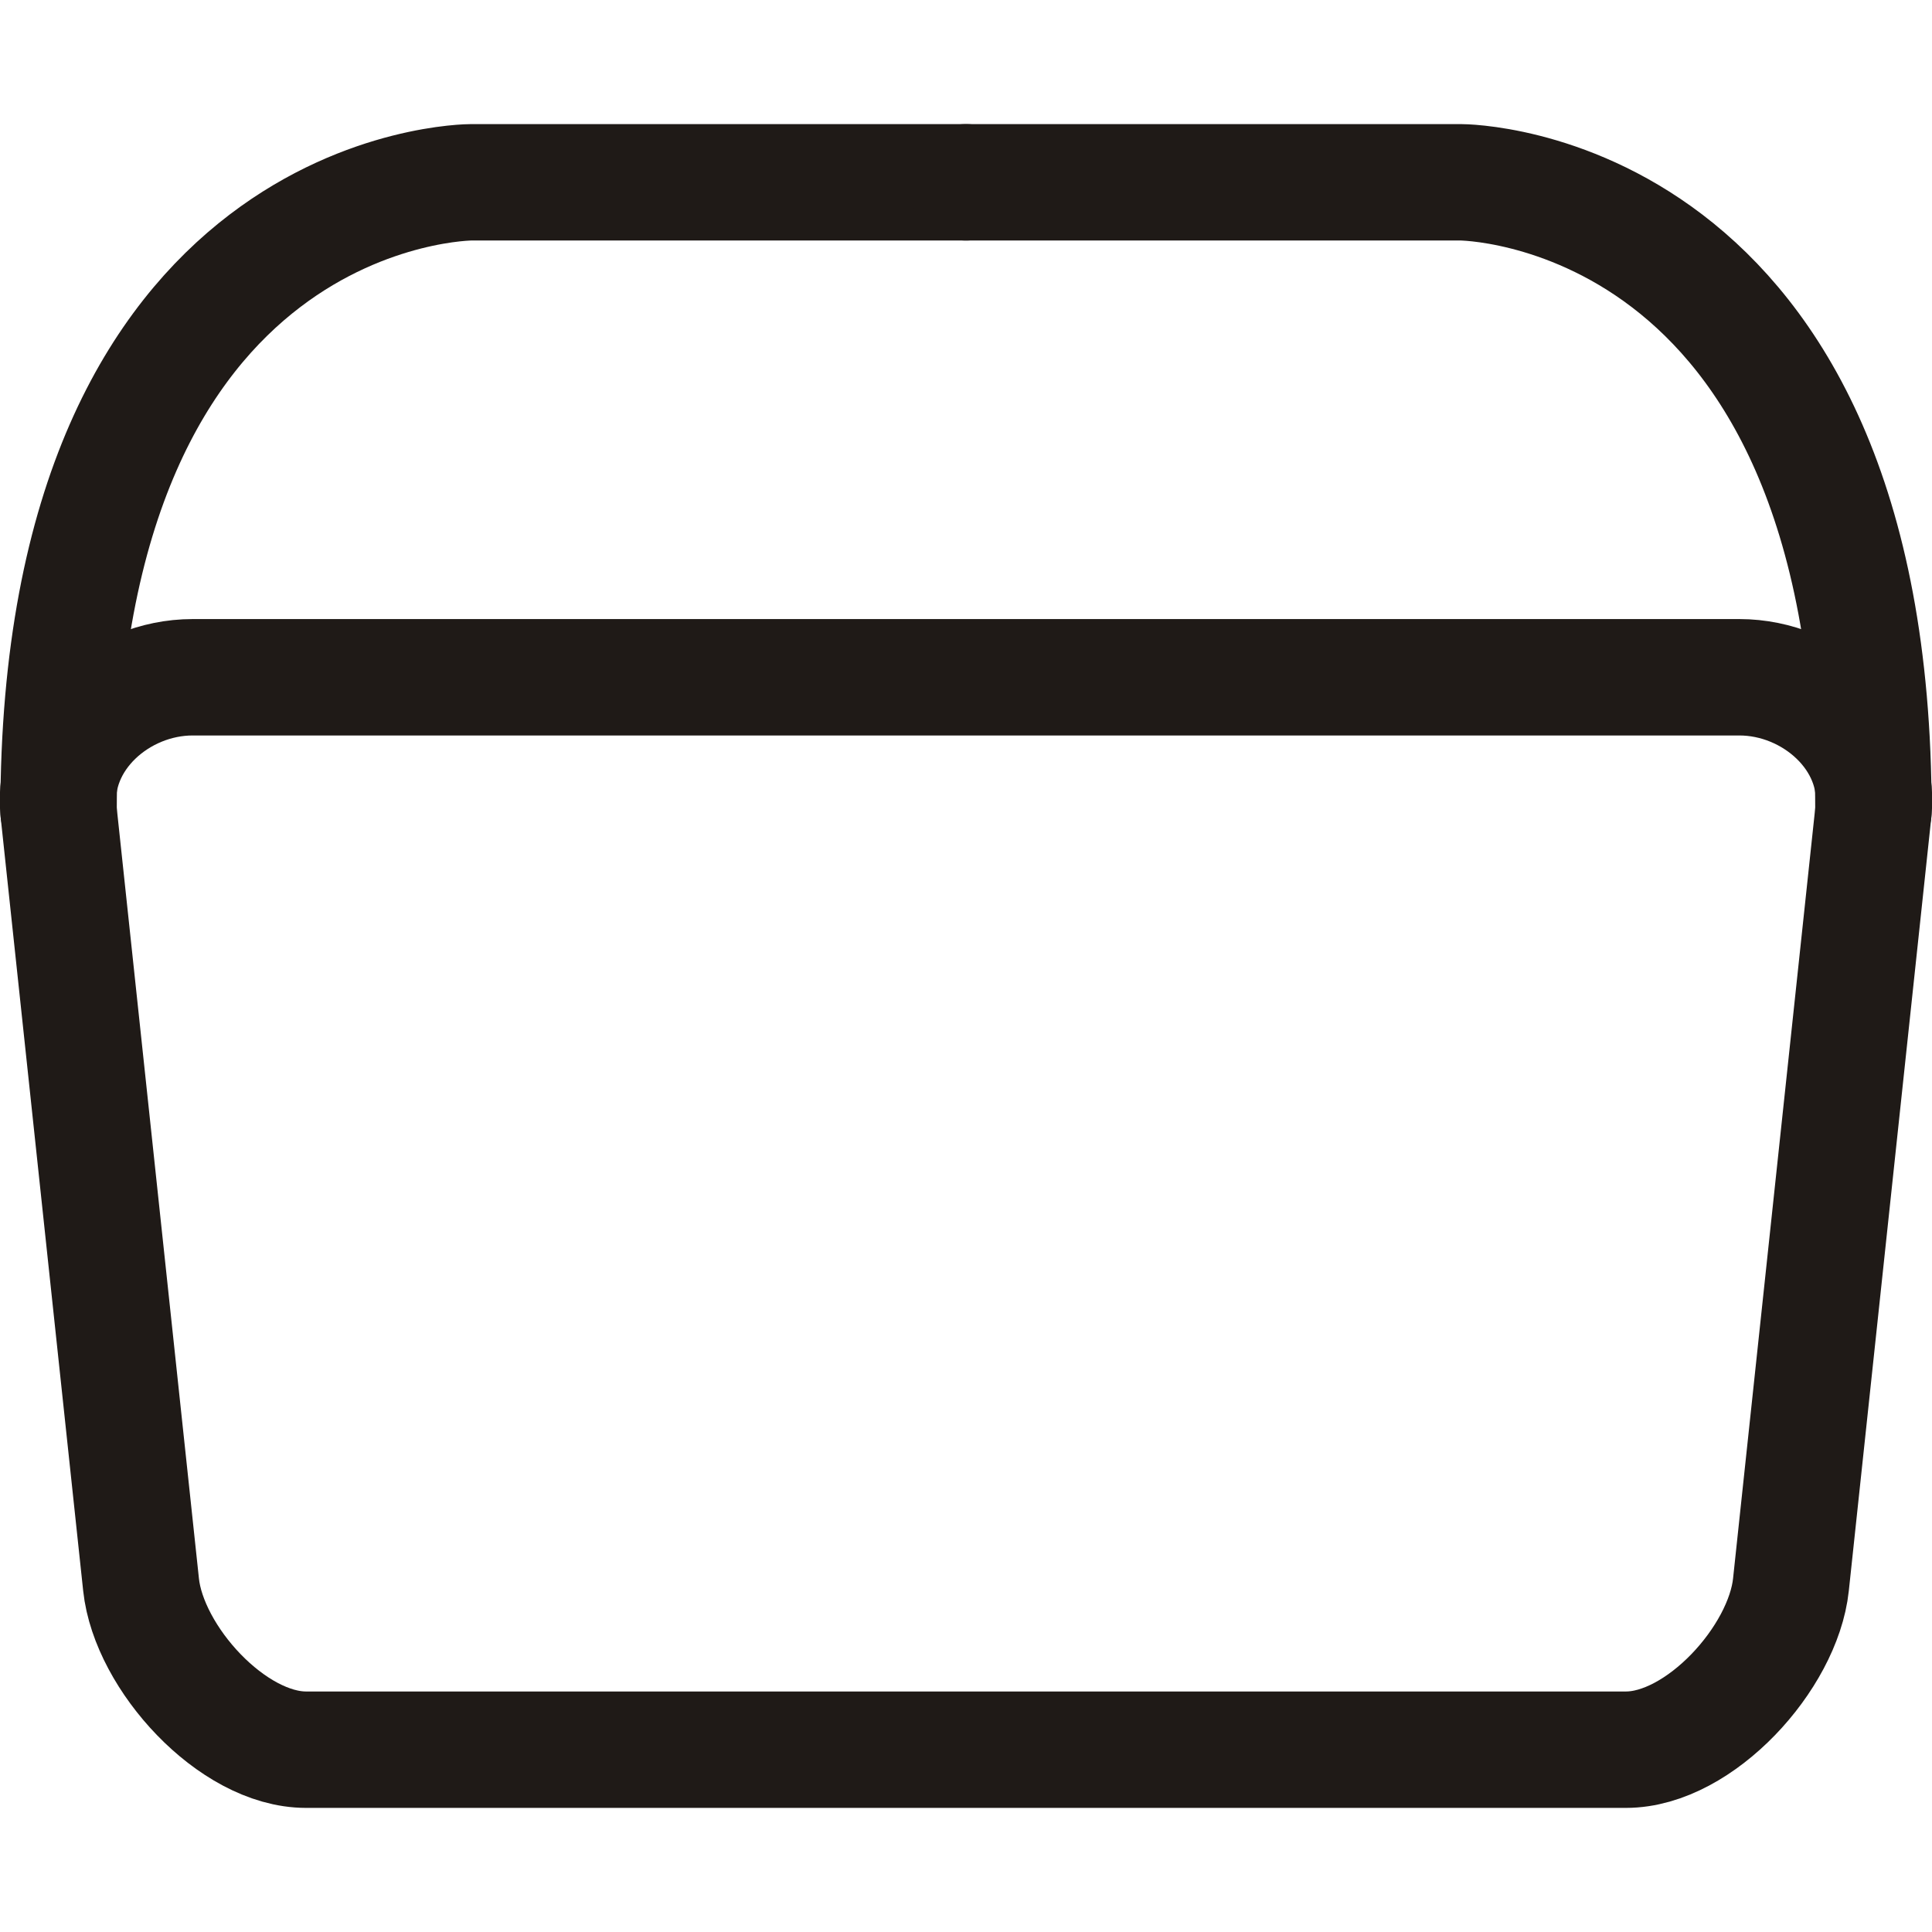 <?xml version="1.0" encoding="UTF-8"?>
<!DOCTYPE svg PUBLIC "-//W3C//DTD SVG 1.1//EN" "http://www.w3.org/Graphics/SVG/1.1/DTD/svg11.dtd">
<!-- Creator: CorelDRAW -->
<svg xmlns="http://www.w3.org/2000/svg" xml:space="preserve" width="300px" height="300px" style="shape-rendering:geometricPrecision; text-rendering:geometricPrecision; image-rendering:optimizeQuality; fill-rule:evenodd; clip-rule:evenodd"
viewBox="0 0 300 261.459"
 xmlns:xlink="http://www.w3.org/1999/xlink">
 <defs>
  <style type="text/css">
   <![CDATA[
    .str0 {stroke:#1F1A17;stroke-width:18.076;stroke-linecap:round;stroke-linejoin:round}
    .fil0 {fill:none}
   ]]>
  </style>
 </defs>
 <g id="Слой_x0020_1">
  <path class="fil0 str0" d="M29.91 85.896l240.179 0c11.449,0 22.03,9.432 20.816,20.816l-12.81 120.09c-1.214,11.384 -14.171,25.619 -25.619,25.619l-204.953 0c-11.448,0 -24.405,-14.235 -25.619,-25.619l-12.81 -120.09c-1.214,-11.384 9.366,-20.816 20.816,-20.816z"/>
  <path class="fil0 str0" d="M9.095 106.711c0,-97.673 64.048,-97.673 64.048,-97.673l76.857 0"/>
  <path class="fil0 str0" d="M290.905 106.711c0,-97.673 -64.048,-97.673 -64.048,-97.673l-76.857 0"/>
 </g>
</svg>
